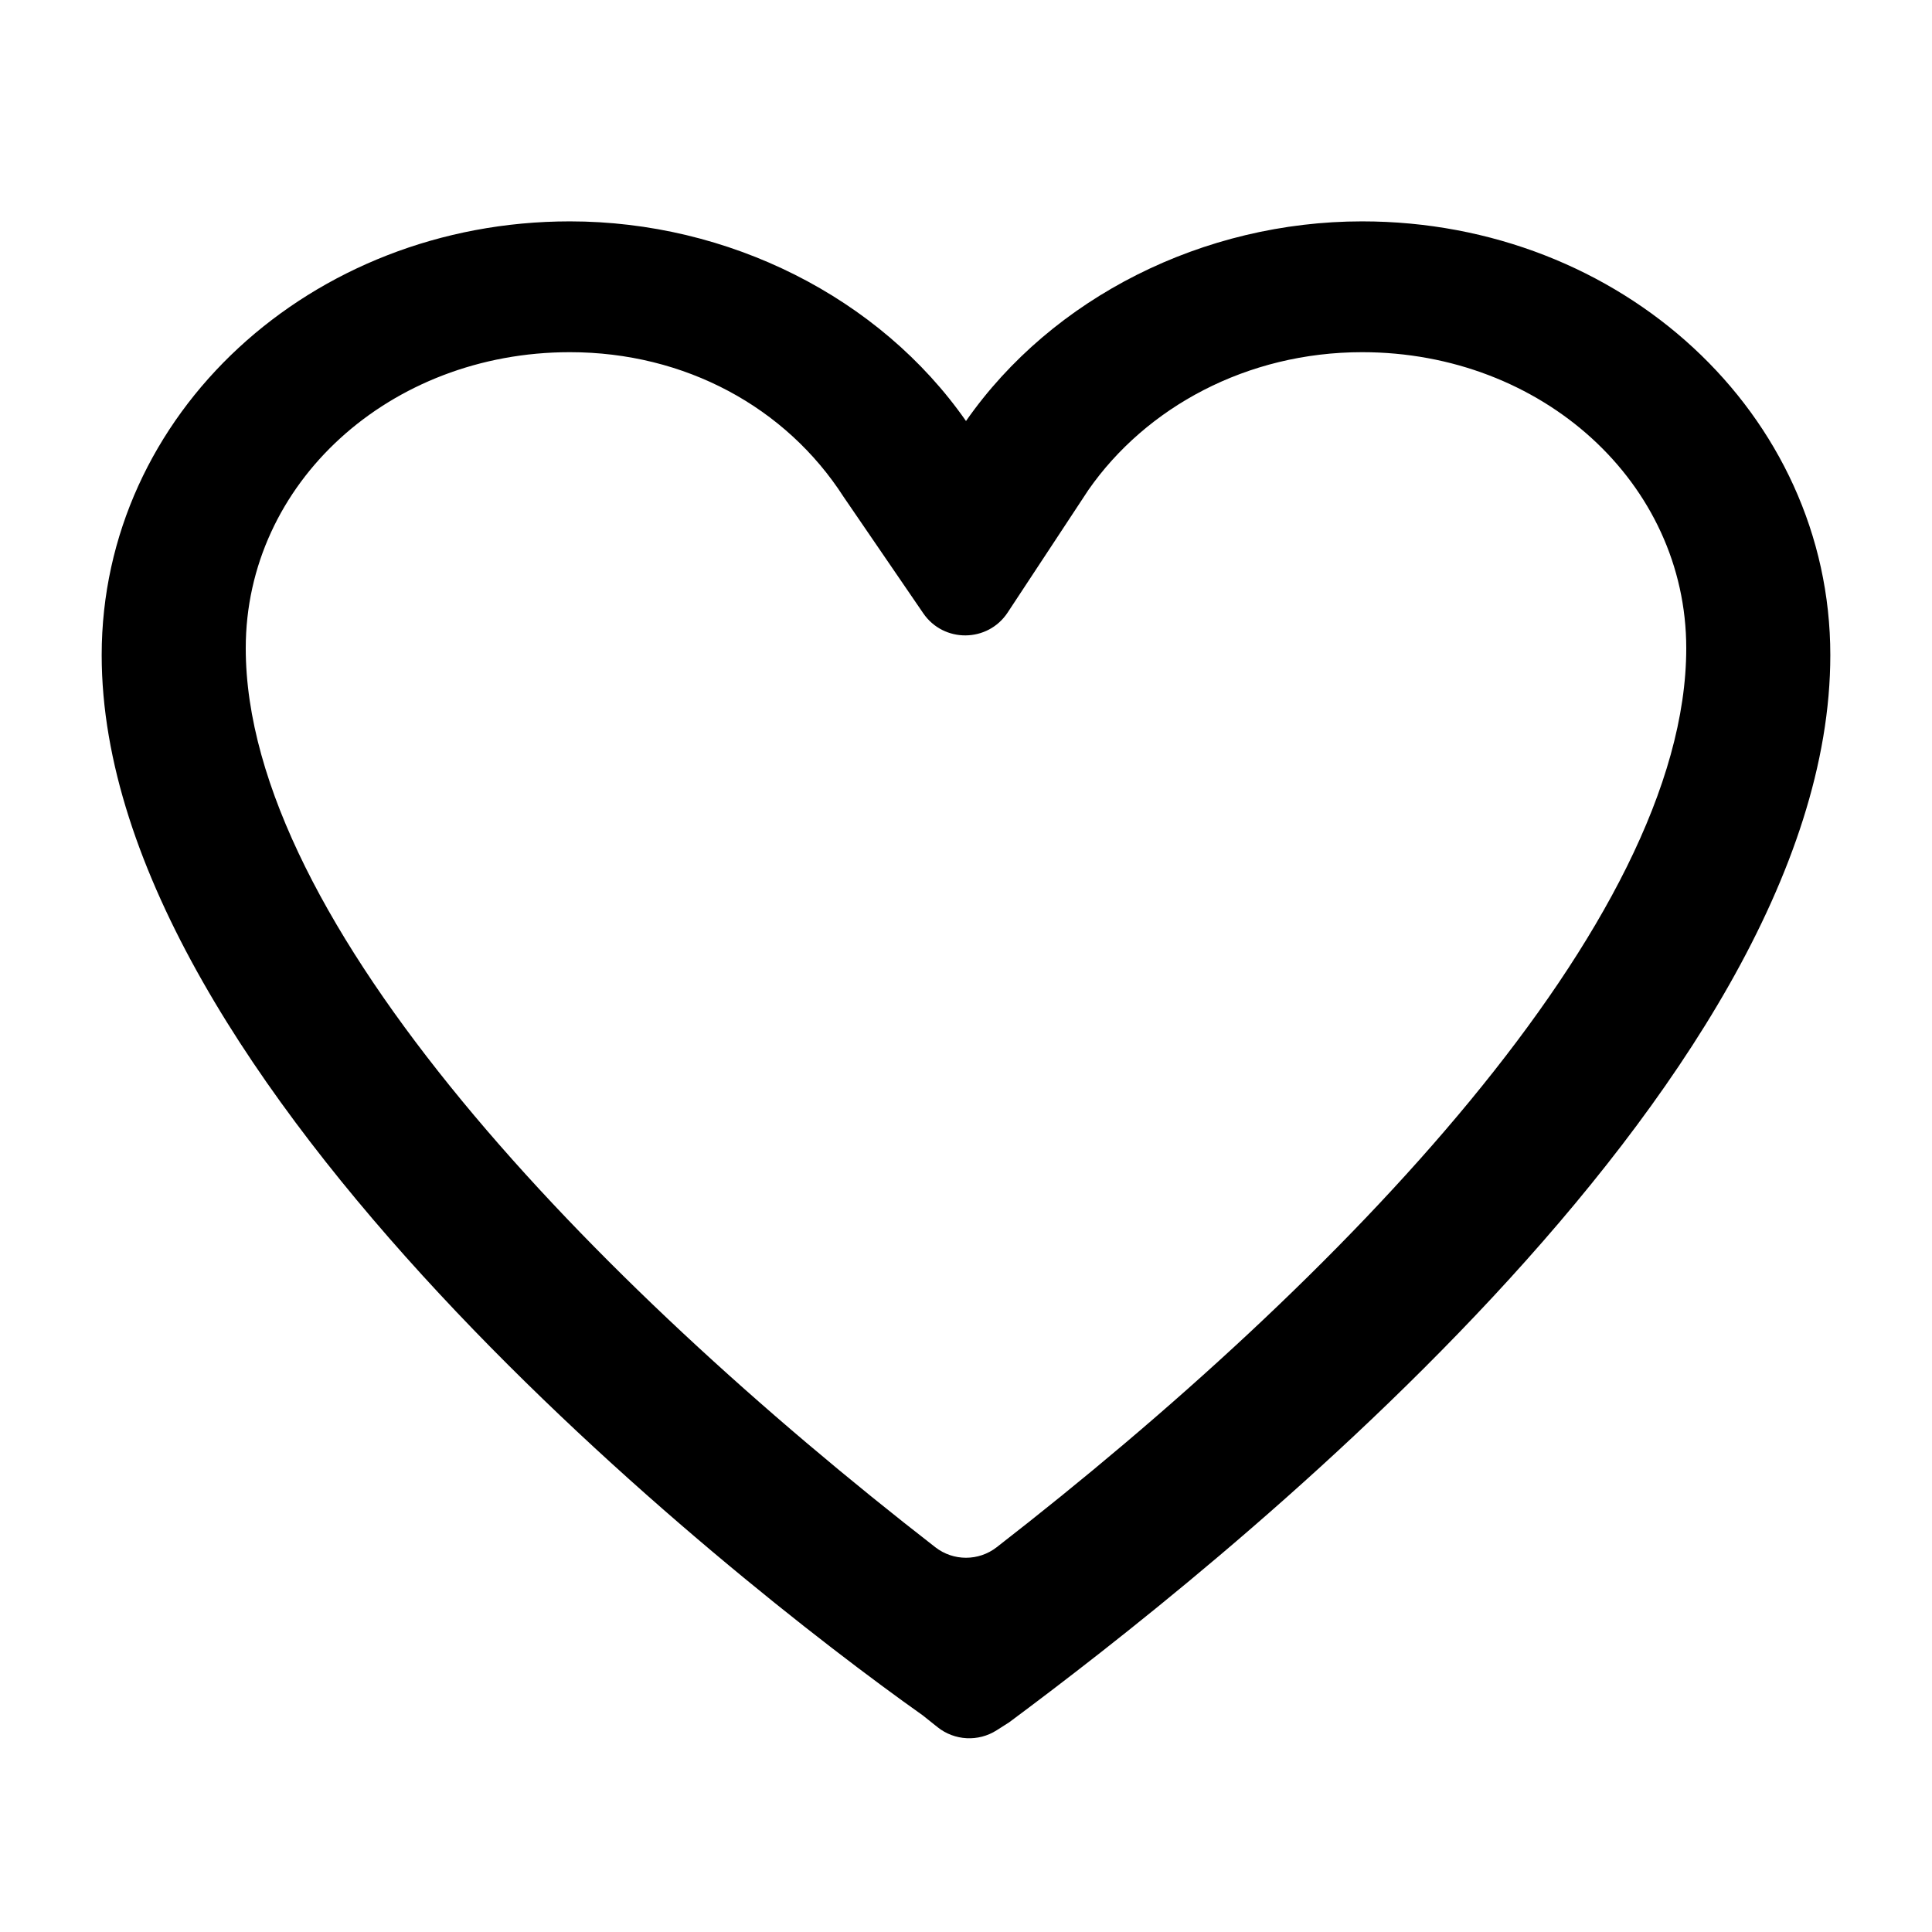 <svg width="76" height="76" viewBox="0 0 76 76" fill="none" xmlns="http://www.w3.org/2000/svg">
<g clip-path="url(#clip0_473_7350)">
<path d="M39.204 68.066C38.484 68.525 37.551 68.476 36.883 67.944L36.3 67.479C28.65 62.062 4 42.562 4 25.771C4 16.292 12.217 8.708 22.417 8.708C28.65 8.708 34.6 11.688 38 16.562C41.4 11.688 47.35 8.708 53.583 8.708C63.783 8.708 72 16.292 72 25.771C72 42.833 47.35 62.062 39.7 67.75L39.204 68.066ZM22.417 13.854C15.333 13.854 9.667 19 9.667 25.5C9.667 36.283 23.293 50.386 36.794 60.865C37.504 61.416 38.496 61.416 39.206 60.865C52.707 50.386 66.333 36.283 66.333 25.5C66.333 19 60.667 13.854 53.583 13.854C49.05 13.854 45.083 16.021 42.817 19.271L39.639 24.095C38.857 25.282 37.121 25.298 36.318 24.124L33.183 19.542C30.917 16.021 26.95 13.854 22.417 13.854Z" fill="black"/>
</g>
<defs>
<clipPath id="clip0_473_7350">
<rect width="68" height="65" fill="white" transform="translate(4 6)"/>
</clipPath>
</defs>
</svg>
